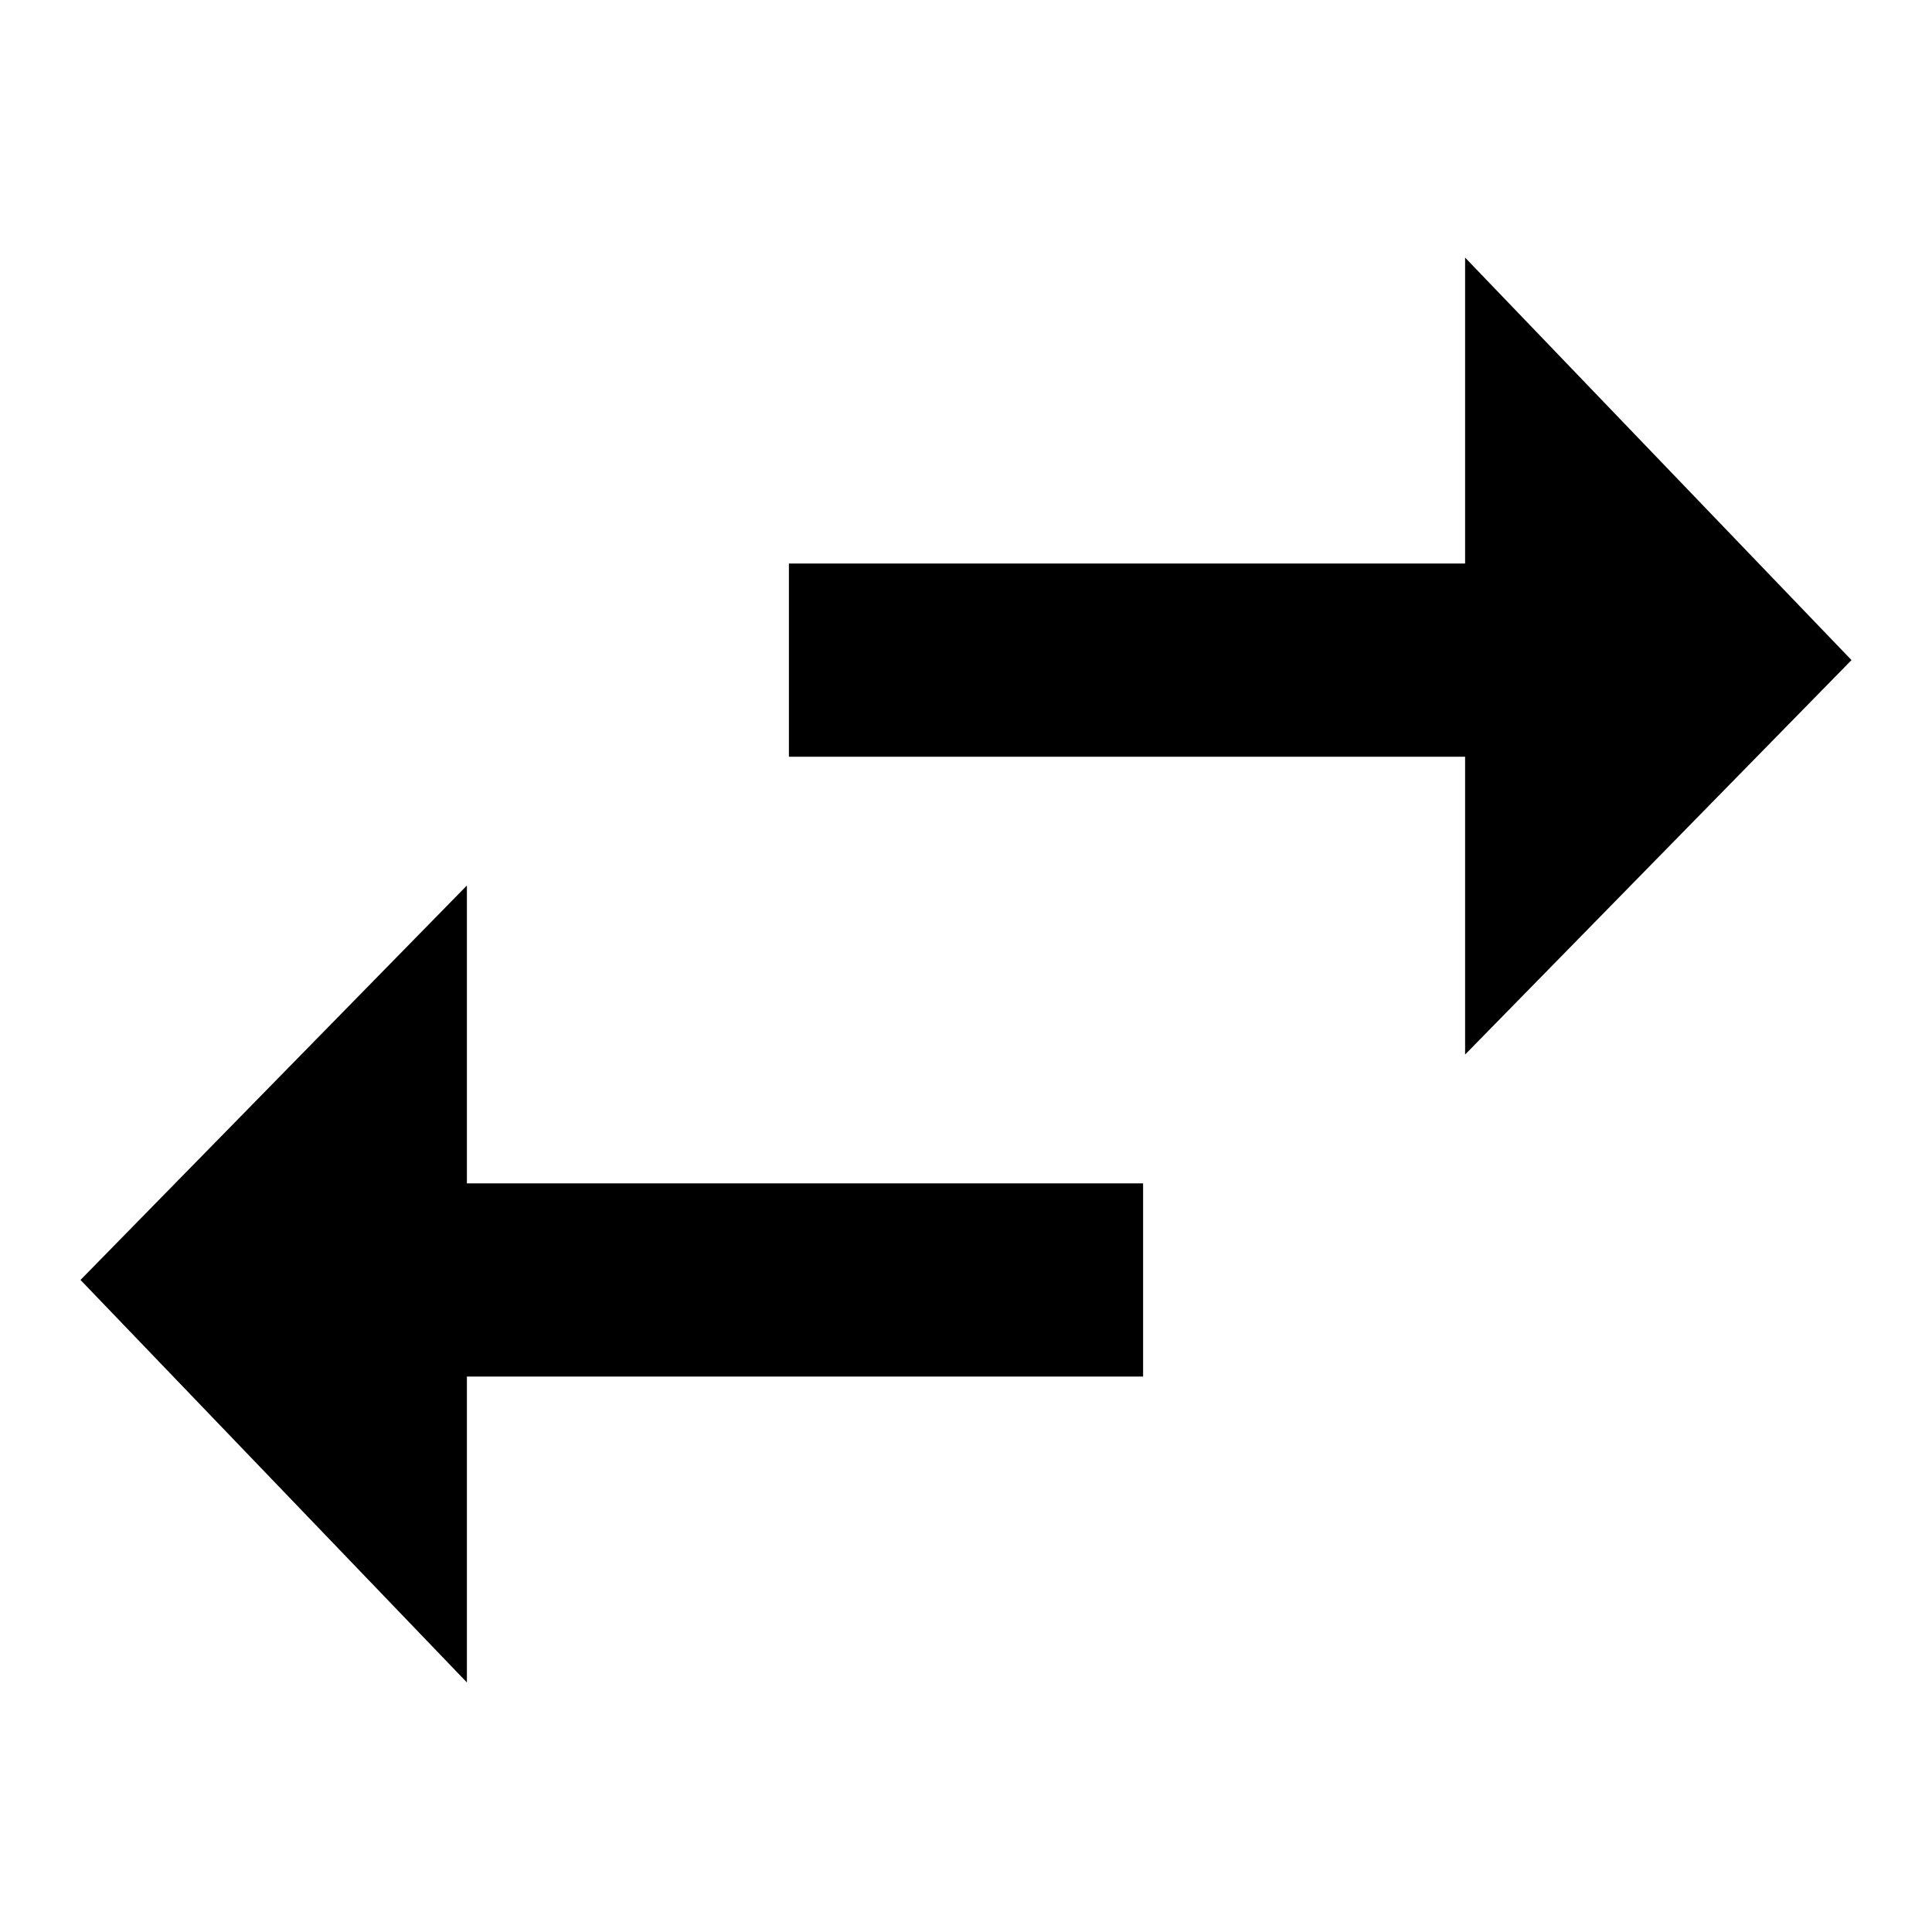 <?xml version="1.0" encoding="utf-8"?>
<!-- Generator: Adobe Illustrator 23.1.1, SVG Export Plug-In . SVG Version: 6.00 Build 0)  -->
<svg version="1.1" id="vorlage" xmlns="http://www.w3.org/2000/svg" xmlns:xlink="http://www.w3.org/1999/xlink" x="0px" y="0px"
	 viewBox="0 0 24 24" xml:space="preserve">
<g id="switch" transform="translate(-1523, -706)">
	<g transform="translate(1505, 469)">
		<g transform="translate(18, 237)">
			<polygon fill="currentColor" id="Path" points="5.8,11 1,15.9 5.8,20.9 5.8,17.1 14.2,17.1 14.2,14.7 5.8,14.7 			"/>
			<polygon fill="currentColor" id="Path_1_" points="23,8.2 18.2,3.2 18.2,7 9.8,7 9.8,9.4 18.2,9.4 18.2,13.1 			"/>
		</g>
	</g>
</g>
</svg>
